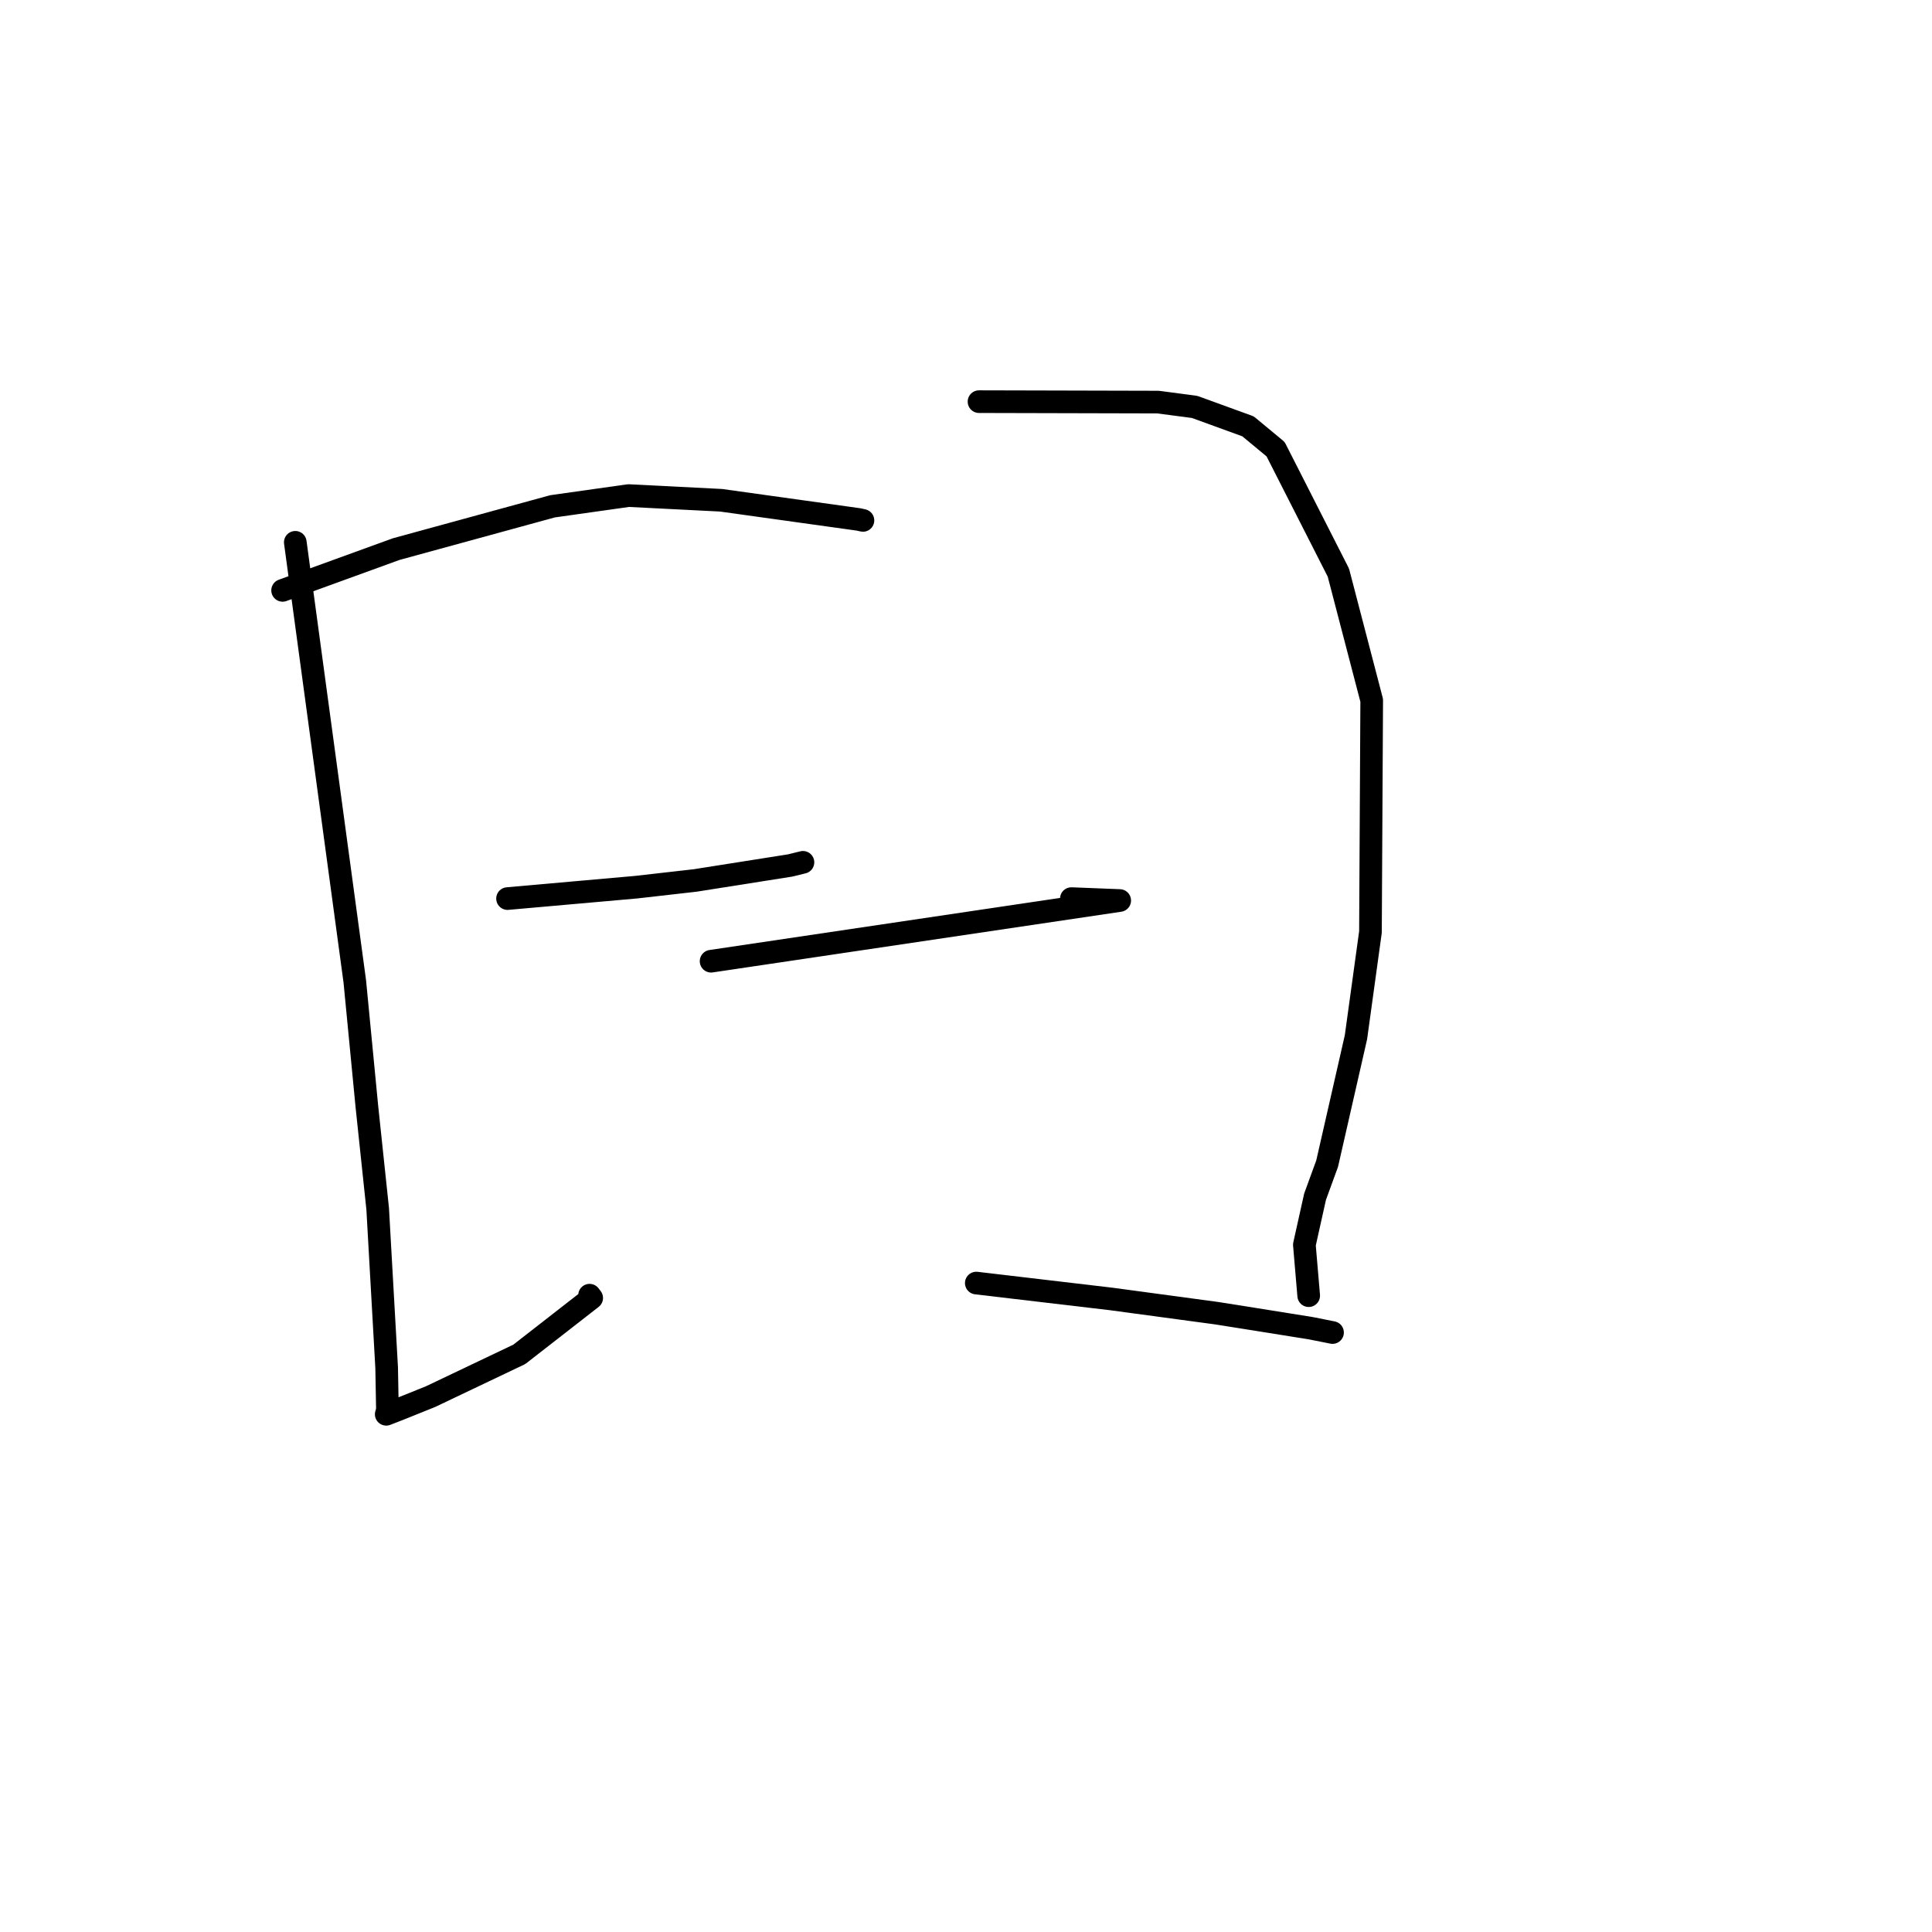 <?xml version="1.0" standalone="no"?>
    <svg width="256" height="256" xmlns="http://www.w3.org/2000/svg" version="1.1">
    <polyline stroke="black" stroke-width="3" stroke-linecap="round" fill="transparent" stroke-linejoin="round" points="37.447 78.228 44.966 75.496 52.485 72.763 73.217 67.089 83.284 65.667 95.549 66.288 113.785 68.831 114.294 68.946 114.342 68.957 114.345 68.957 " />
        <polyline stroke="black" stroke-width="3" stroke-linecap="round" fill="transparent" stroke-linejoin="round" points="39.128 71.859 43.069 100.942 47.01 130.025 48.616 146.648 50.045 160.172 51.234 181.237 51.336 186.836 51.194 187.344 51.18 187.395 51.178 187.4 52.793 186.772 57.051 185.06 68.807 179.46 78.402 171.988 78.12 171.619 " />
        <polyline stroke="black" stroke-width="3" stroke-linecap="round" fill="transparent" stroke-linejoin="round" points="67.252 119.066 75.771 118.311 84.289 117.556 92.114 116.666 104.724 114.675 106.396 114.262 " />
        <polyline stroke="black" stroke-width="3" stroke-linecap="round" fill="transparent" stroke-linejoin="round" points="129.724 53.221 141.586 53.25 153.449 53.28 158.292 53.918 165.37 56.493 169.021 59.516 177.341 75.874 181.758 92.801 181.593 123.499 179.671 137.437 175.854 154.182 174.251 158.574 172.835 164.938 173.357 171.07 173.409 171.683 " />
        <polyline stroke="black" stroke-width="3" stroke-linecap="round" fill="transparent" stroke-linejoin="round" points="141.962 119.071 145.165 119.197 148.368 119.323 94.223 127.366 " />
        <polyline stroke="black" stroke-width="3" stroke-linecap="round" fill="transparent" stroke-linejoin="round" points="129.364 170.012 138.3 171.065 147.236 172.118 161.184 174.001 166.391 174.826 173.694 175.996 176.363 176.527 176.568 176.567 " />
        </svg>